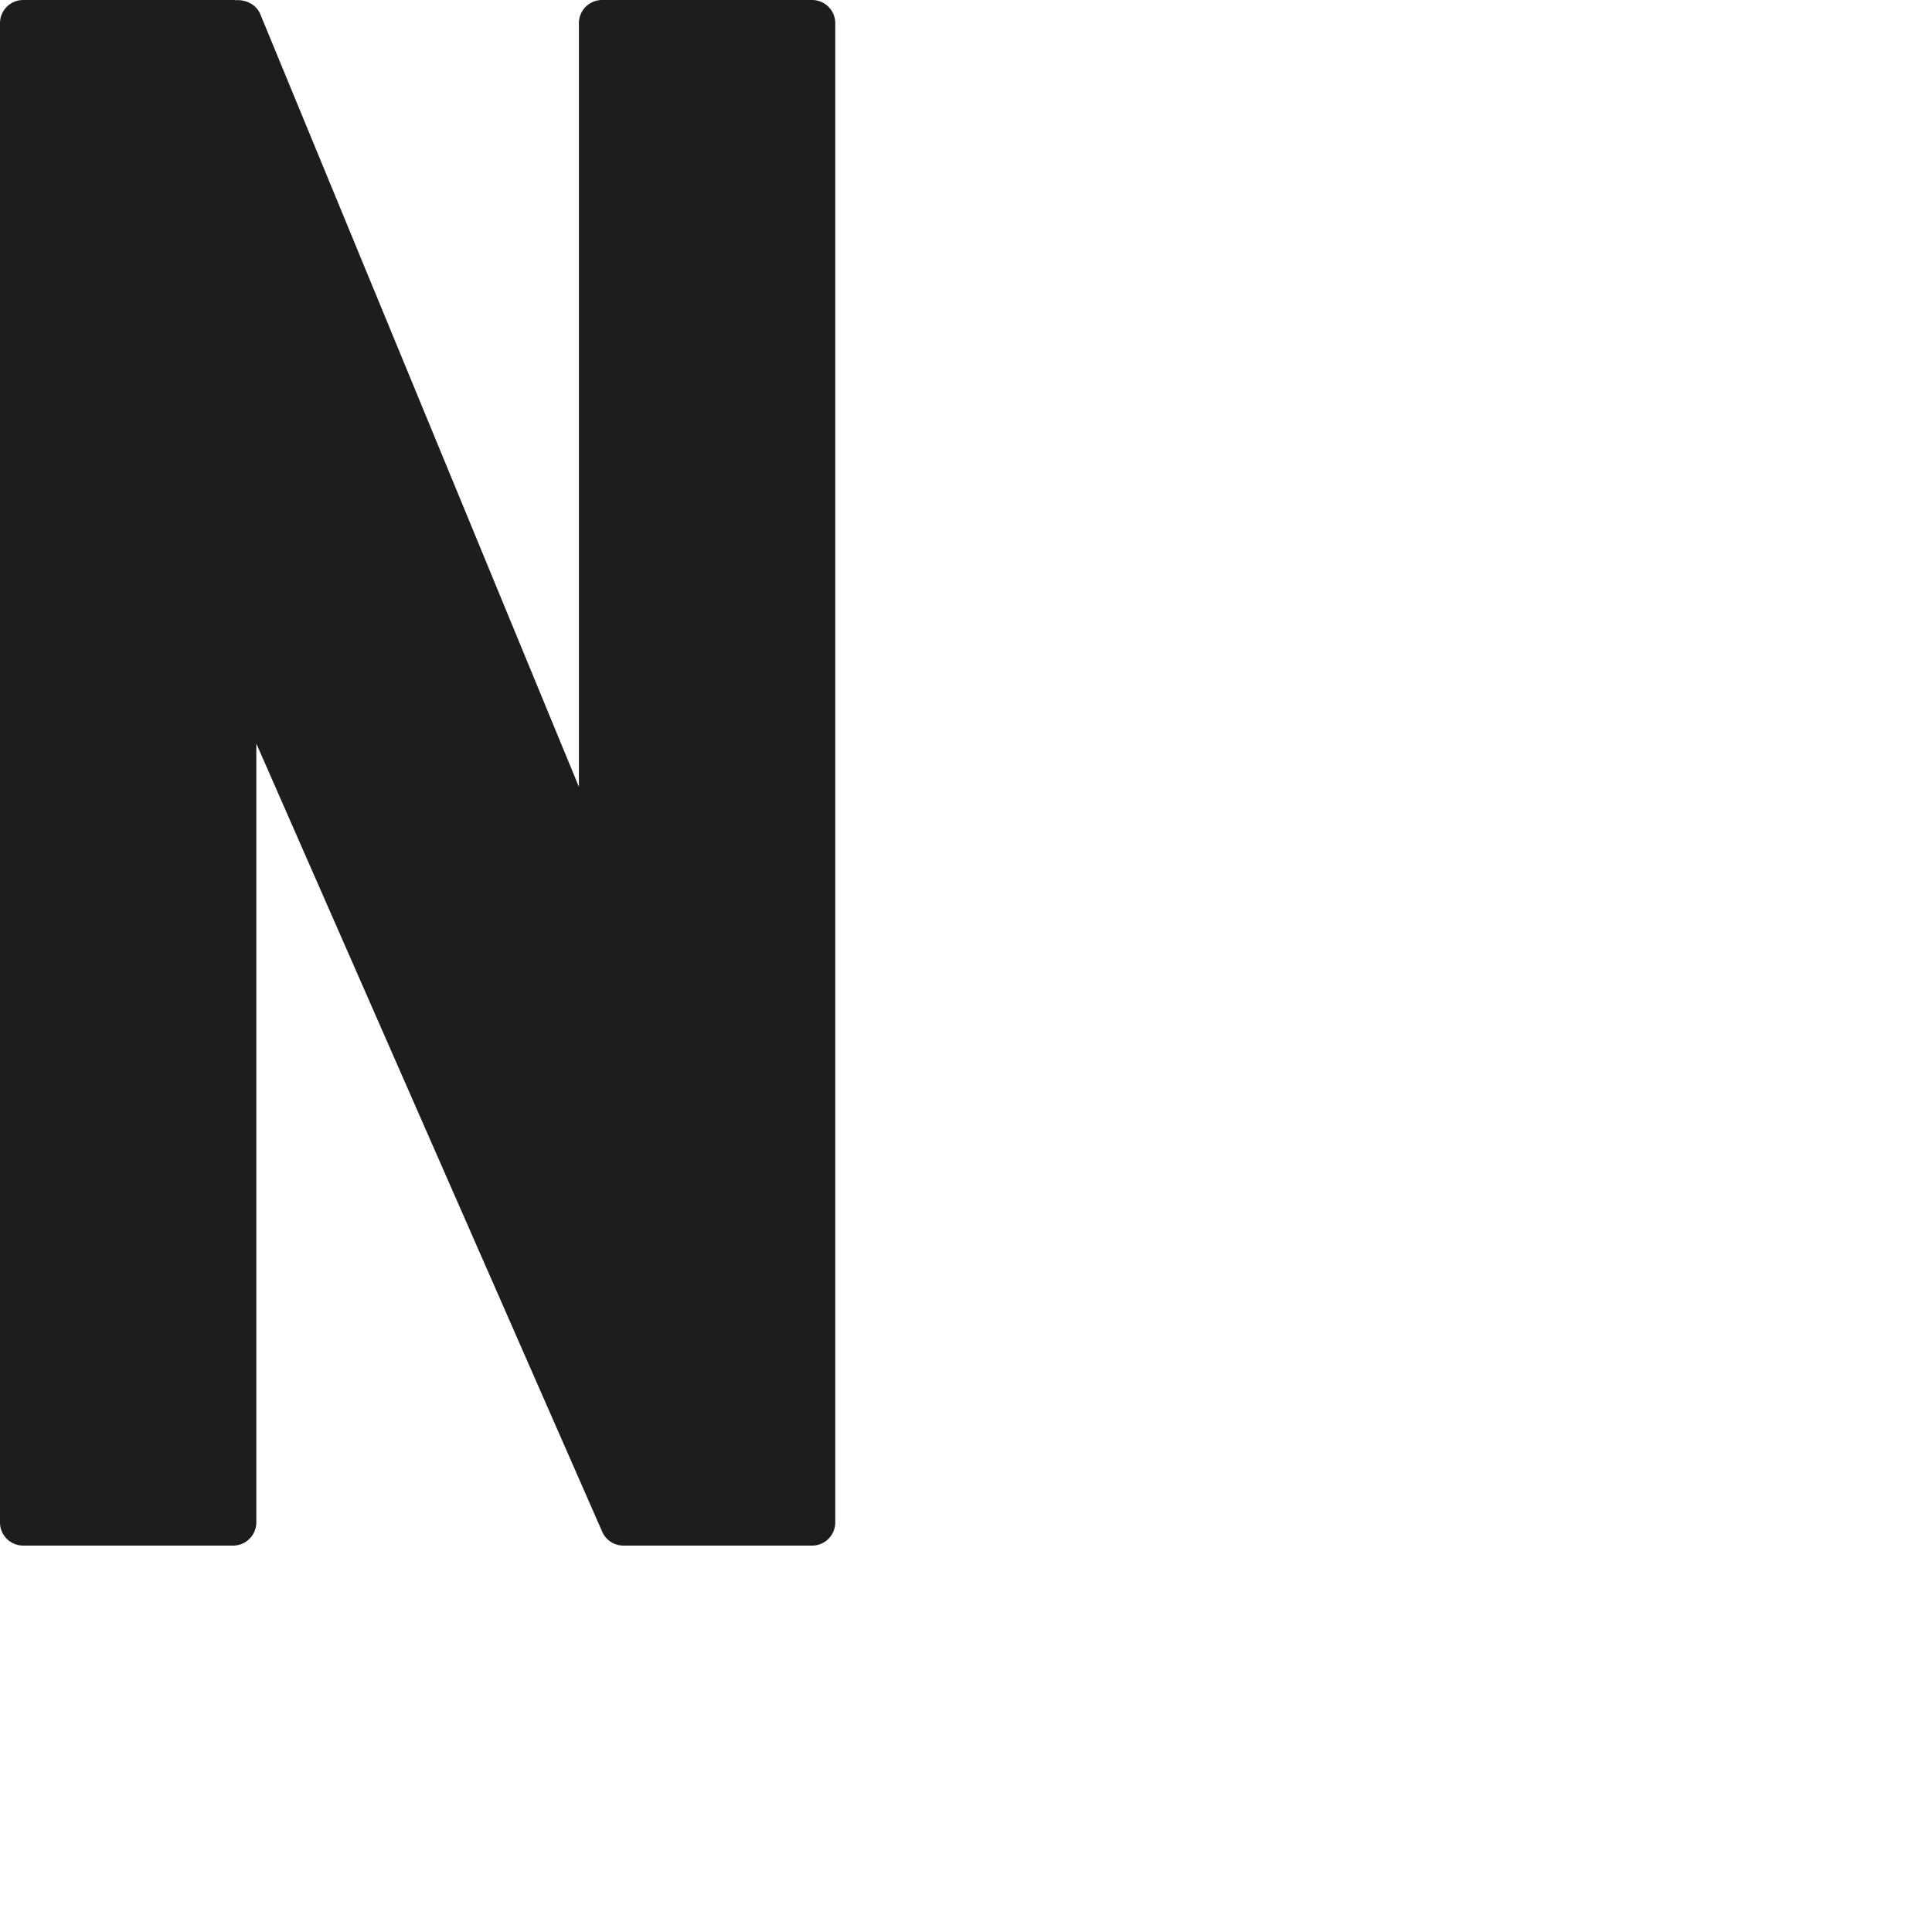 <svg id="Livello_1" data-name="Livello 1" xmlns="http://www.w3.org/2000/svg" viewBox="0 0 1000 1000"><defs><style>.cls-1{fill:#1d1d1b;}</style></defs><title>n-01</title><path class="cls-1" d="M132.68,384.87V788a12.07,12.07,0,0,1-12.1,12H12A12,12,0,0,1,0,788V12A12,12,0,0,1,12,0H120.58a4.35,4.35,0,0,1,1.17.11c5.63-.42,10.72,2.23,12.84,6.9L299.64,407.27V12a12,12,0,0,1,12-12H420.33a12,12,0,0,1,12,12V788a12,12,0,0,1-12,12H322.7a12,12,0,0,1-10.92-7Z"/></svg>